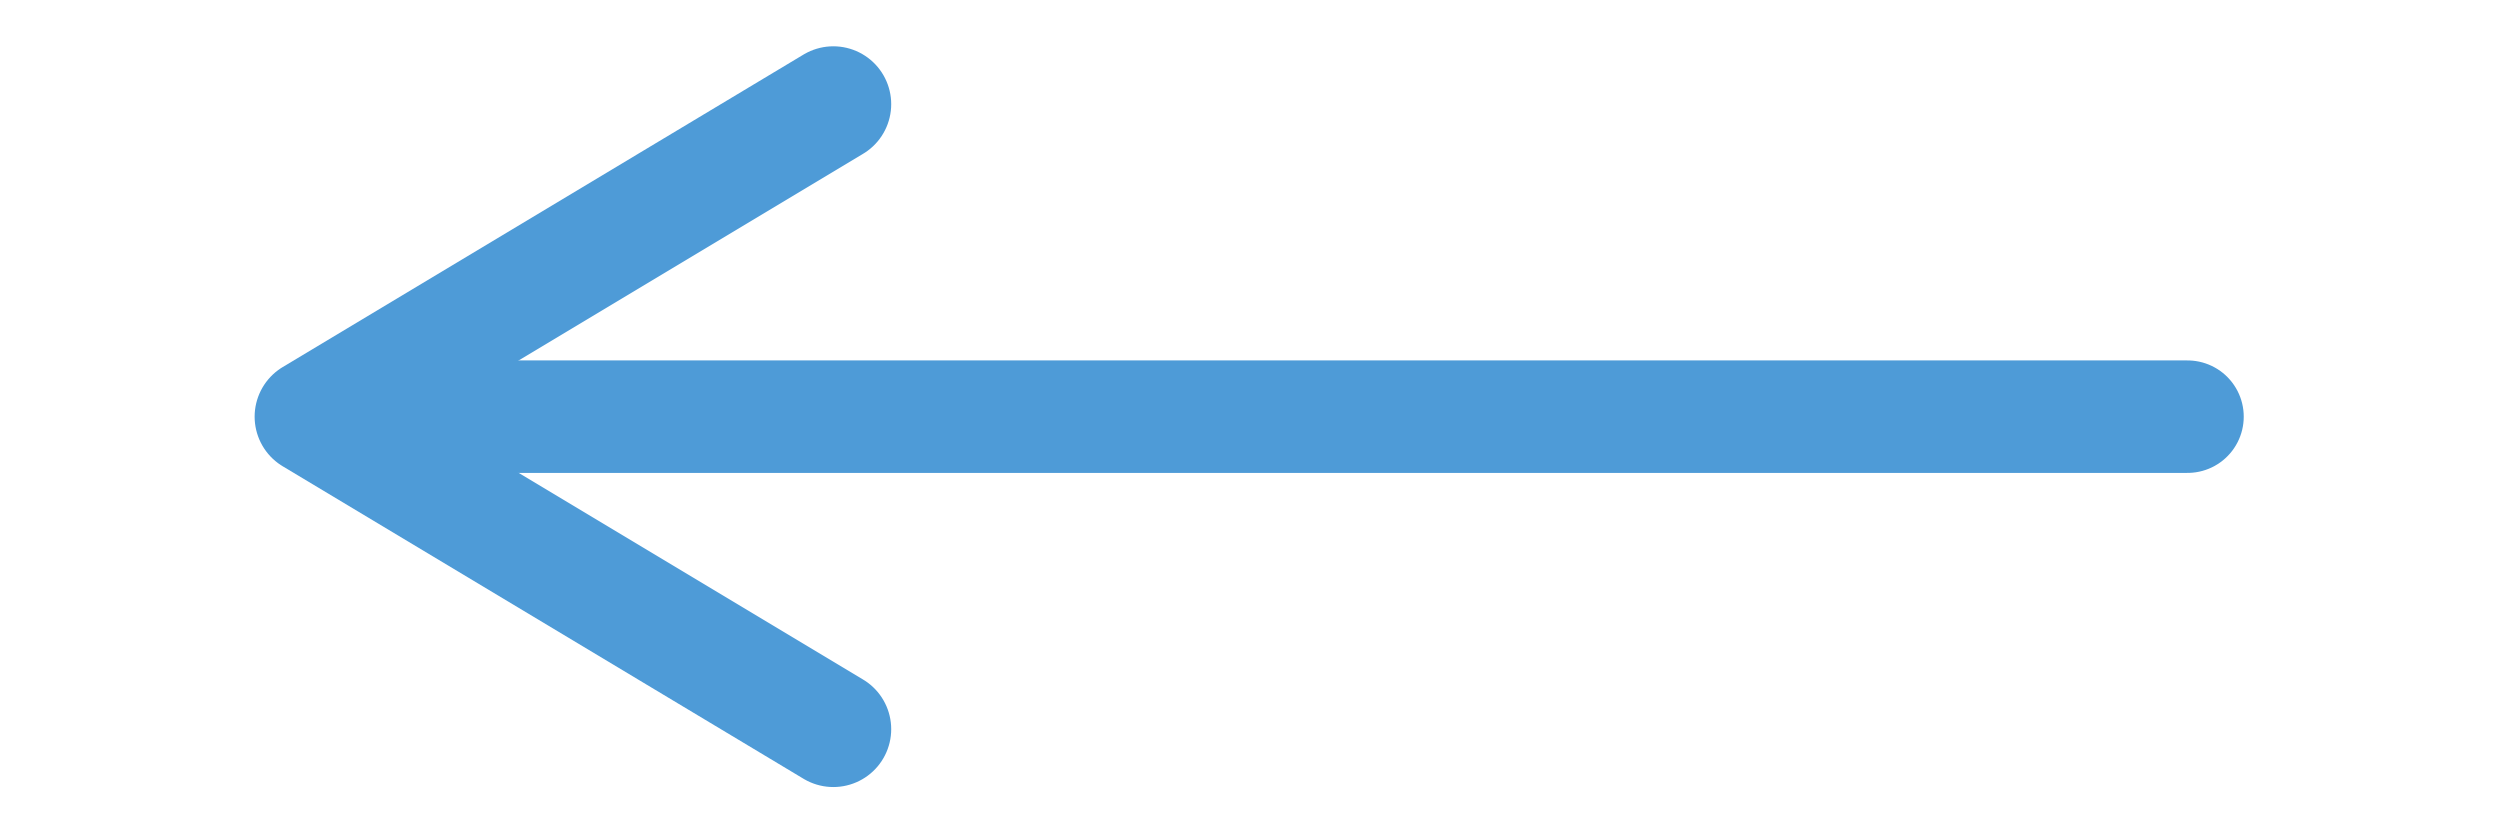<?xml version="1.0" encoding="utf-8"?>
<!-- Generator: Adobe Illustrator 17.1.0, SVG Export Plug-In . SVG Version: 6.00 Build 0)  -->
<!DOCTYPE svg PUBLIC "-//W3C//DTD SVG 1.1//EN" "http://www.w3.org/Graphics/SVG/1.1/DTD/svg11.dtd">
<svg version="1.1" id="Layer_1" xmlns="http://www.w3.org/2000/svg" xmlns:xlink="http://www.w3.org/1999/xlink" x="0px" y="0px"
	 viewBox="0 0 216 72" enable-background="new 0 0 216 72" xml:space="preserve">
<polyline fill="none" stroke="#4E9BD7" stroke-width="10" stroke-linecap="round" stroke-linejoin="round" stroke-miterlimit="10" points="
	72,63 27,36 72,9 "/>
<line fill="none" stroke="#4E9BD7" stroke-width="9.718" stroke-linecap="round" stroke-linejoin="round" stroke-miterlimit="10" x1="36" y1="36" x2="189" y2="36"/>
</svg>
